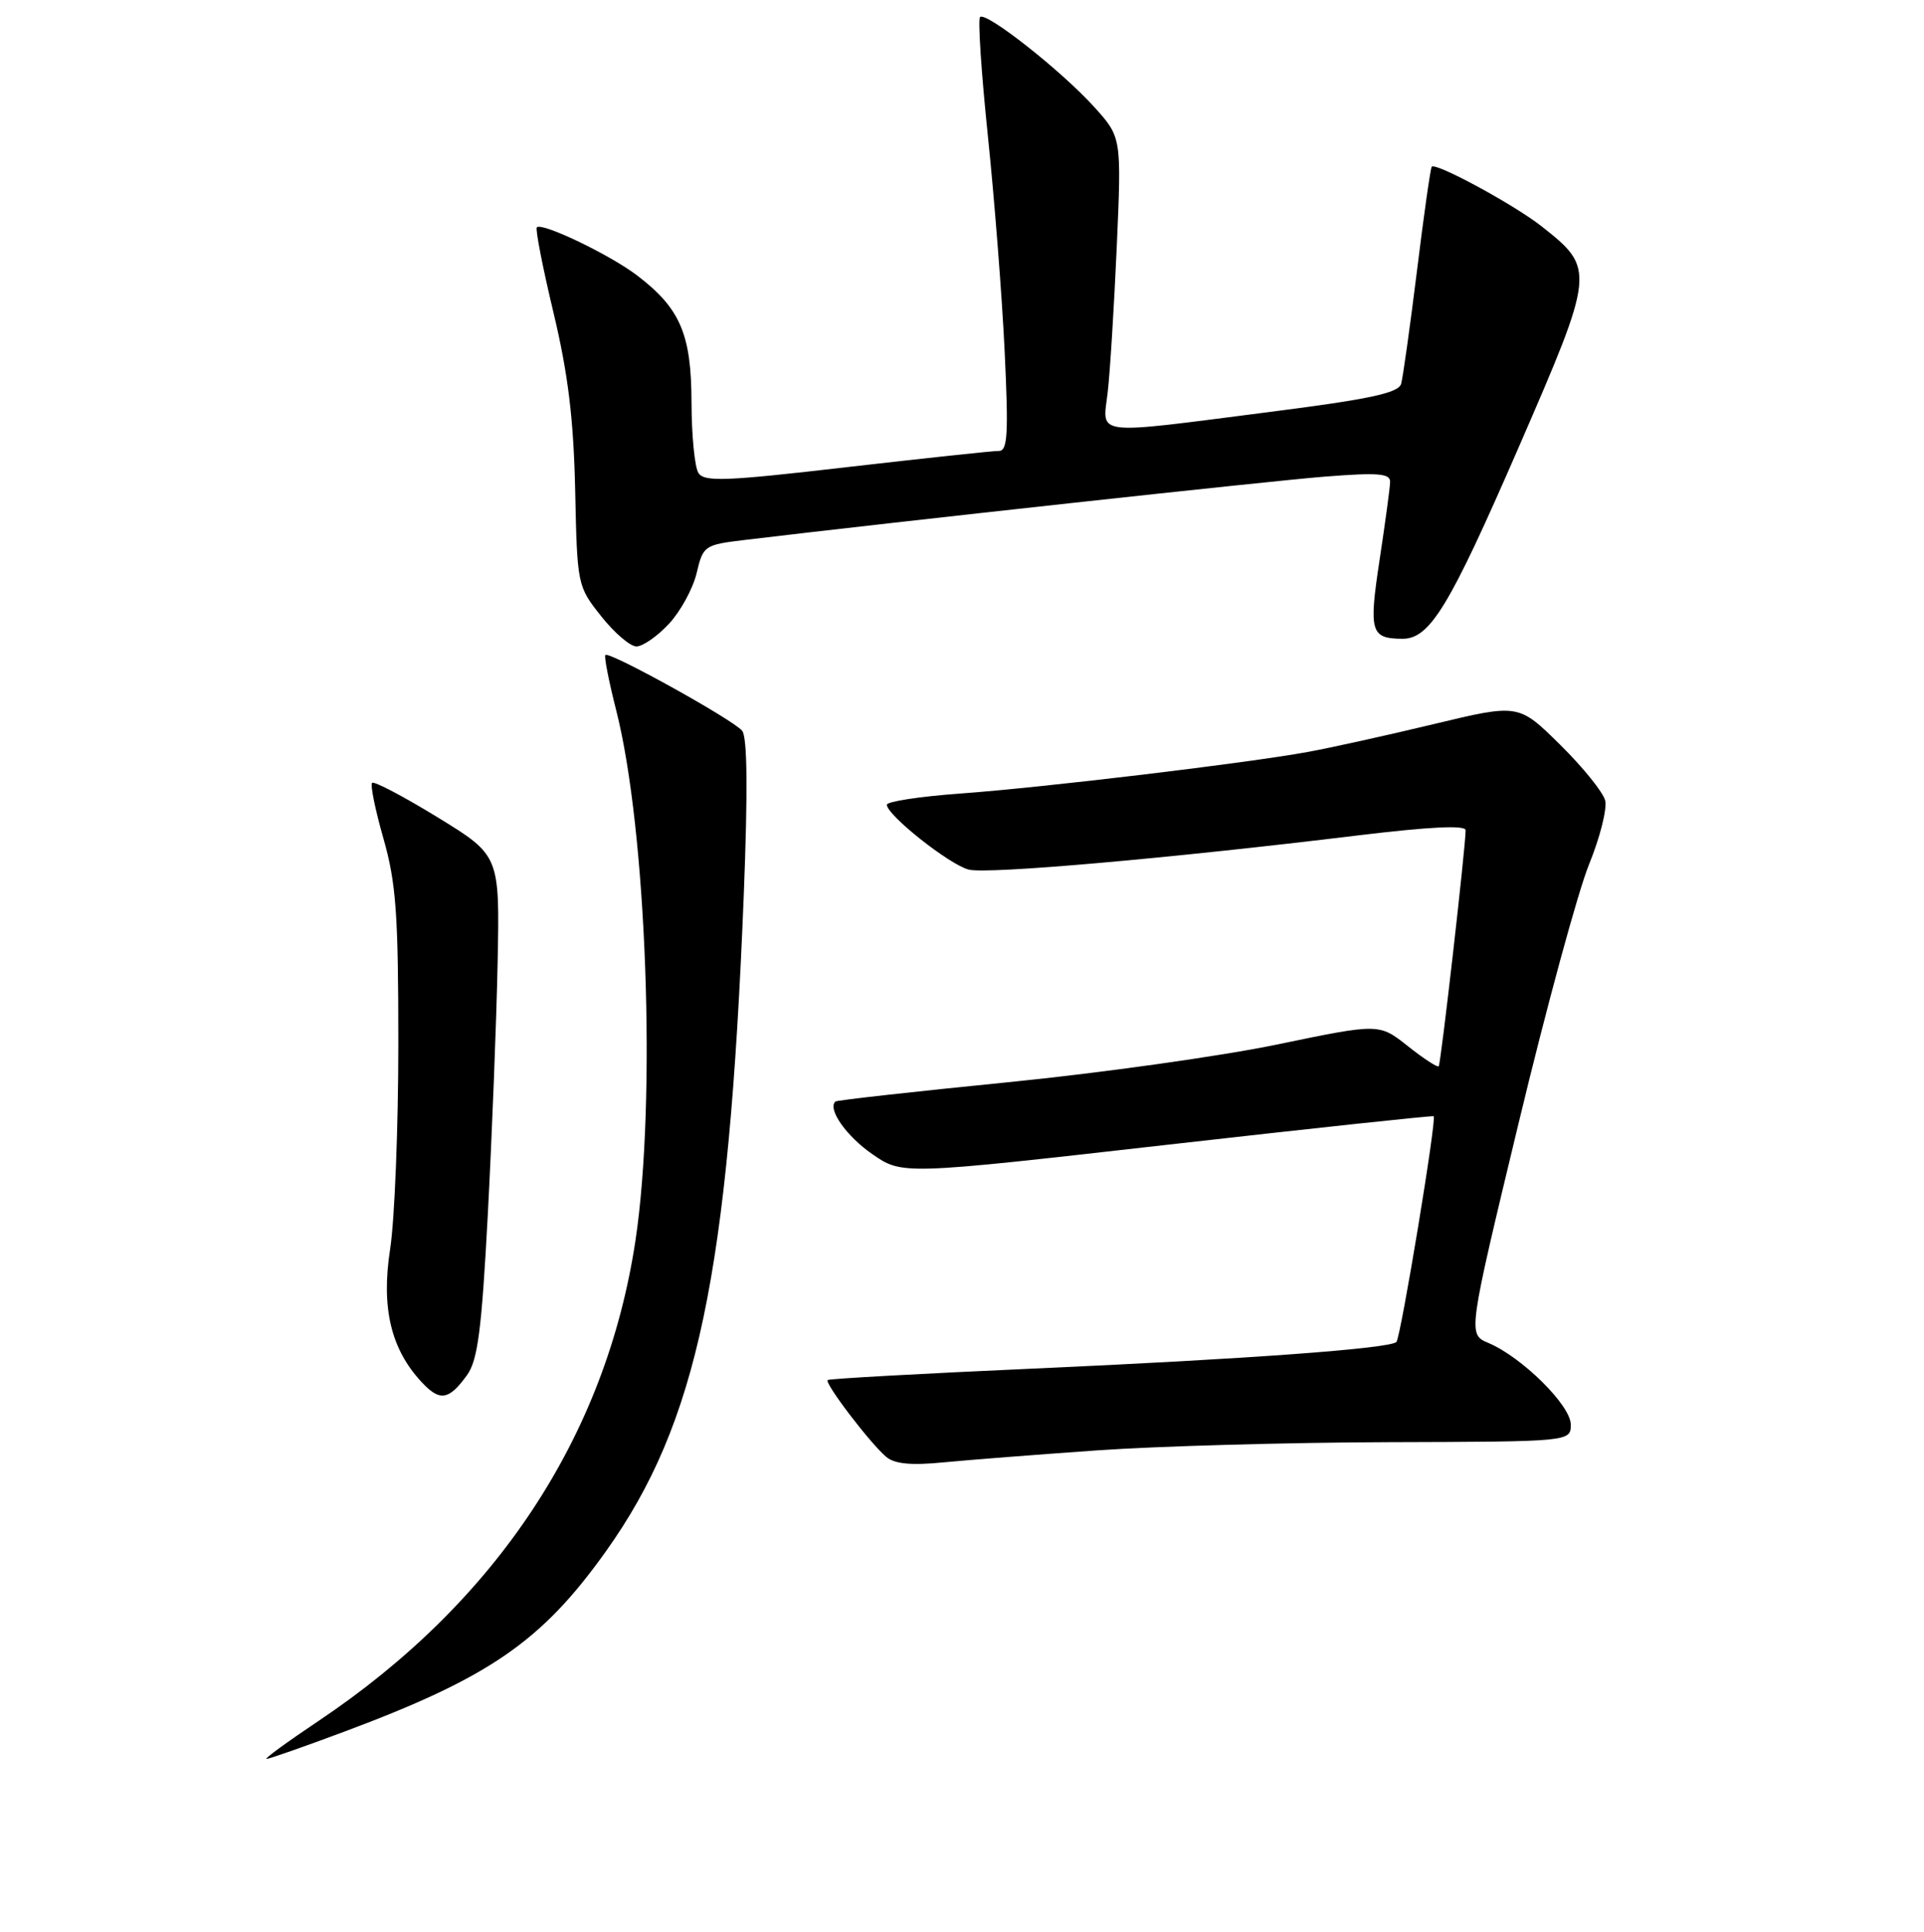 <?xml version="1.0" encoding="UTF-8" standalone="no"?>
<!DOCTYPE svg PUBLIC "-//W3C//DTD SVG 1.1//EN" "http://www.w3.org/Graphics/SVG/1.1/DTD/svg11.dtd" >
<svg xmlns="http://www.w3.org/2000/svg" xmlns:xlink="http://www.w3.org/1999/xlink" version="1.1" viewBox="0 0 256 257">
 <g >
 <path fill="currentColor"
d=" M 45.79 230.38 C 65.13 223.16 72.05 218.39 80.60 206.41 C 92.79 189.34 96.95 169.54 98.96 119.16 C 99.51 105.22 99.44 98.08 98.75 97.22 C 97.54 95.74 81.05 86.60 80.55 87.14 C 80.36 87.34 81.01 90.65 81.99 94.50 C 86.05 110.45 87.36 146.42 84.55 165.05 C 80.62 191.08 66.09 213.09 42.33 228.98 C 38.21 231.74 35.11 234.00 35.46 234.00 C 35.80 234.00 40.46 232.37 45.79 230.38 Z  M 146.00 192.95 C 153.97 192.39 171.41 191.90 184.75 191.86 C 209.00 191.79 209.00 191.79 209.00 189.51 C 209.00 186.97 202.50 180.54 198.04 178.66 C 195.30 177.50 195.30 177.50 202.04 149.50 C 205.74 134.10 209.97 118.58 211.43 115.00 C 212.89 111.42 213.85 107.60 213.58 106.50 C 213.31 105.40 210.60 102.05 207.57 99.06 C 202.05 93.62 202.05 93.62 190.78 96.33 C 184.57 97.82 177.03 99.49 174.00 100.04 C 165.72 101.55 138.79 104.77 127.75 105.57 C 122.39 105.96 118.00 106.63 118.00 107.06 C 118.00 108.44 126.35 115.05 128.90 115.69 C 131.42 116.32 155.46 114.21 180.75 111.13 C 190.27 109.98 195.00 109.75 195.01 110.45 C 195.02 112.53 191.72 141.51 191.43 141.85 C 191.27 142.04 189.42 140.84 187.32 139.17 C 183.50 136.14 183.50 136.14 170.00 138.94 C 162.57 140.49 146.38 142.76 134.00 143.99 C 121.62 145.22 111.35 146.37 111.16 146.54 C 110.07 147.53 112.61 151.15 116.05 153.53 C 120.04 156.30 120.04 156.30 155.27 152.30 C 174.65 150.10 190.62 148.39 190.76 148.50 C 191.19 148.81 186.37 177.96 185.80 178.53 C 184.92 179.41 165.82 180.81 137.50 182.07 C 122.65 182.73 110.33 183.42 110.13 183.59 C 109.66 183.99 115.80 192.04 117.92 193.82 C 119.04 194.76 121.25 194.97 125.50 194.55 C 128.80 194.23 138.03 193.51 146.00 192.95 Z  M 62.14 182.94 C 63.57 180.96 64.09 176.94 64.91 161.50 C 65.46 151.05 66.05 136.04 66.21 128.15 C 66.50 113.81 66.50 113.81 58.24 108.74 C 53.70 105.96 49.77 103.89 49.51 104.15 C 49.25 104.42 49.93 107.75 51.02 111.56 C 52.70 117.45 53.00 121.55 53.00 138.81 C 53.00 149.98 52.51 162.29 51.91 166.17 C 50.70 173.97 52.00 179.48 56.11 183.88 C 58.52 186.47 59.72 186.29 62.14 182.94 Z  M 89.00 83.00 C 90.54 81.35 92.20 78.31 92.69 76.25 C 93.55 72.60 93.72 72.48 99.04 71.84 C 119.01 69.44 168.99 63.98 176.25 63.41 C 183.38 62.85 184.99 62.98 184.96 64.11 C 184.95 64.88 184.31 69.55 183.56 74.50 C 182.11 84.06 182.37 84.95 186.58 84.98 C 190.25 85.01 192.82 80.78 202.06 59.53 C 212.25 36.09 212.28 35.75 205.12 30.11 C 201.48 27.24 191.06 21.59 190.50 22.18 C 190.34 22.36 189.45 28.57 188.54 36.00 C 187.62 43.42 186.67 50.20 186.43 51.06 C 186.08 52.29 182.24 53.11 168.74 54.83 C 145.19 57.85 146.69 58.03 147.38 52.25 C 147.69 49.64 148.23 40.92 148.59 32.88 C 149.23 18.26 149.23 18.26 145.59 14.23 C 141.25 9.43 131.18 1.49 130.40 2.27 C 130.10 2.57 130.57 9.67 131.44 18.06 C 132.31 26.44 133.32 39.31 133.67 46.65 C 134.20 57.76 134.07 60.00 132.91 59.99 C 132.13 59.98 123.02 60.96 112.66 62.15 C 96.54 64.02 93.69 64.13 92.93 62.92 C 92.43 62.14 92.02 57.90 92.01 53.50 C 91.99 44.46 90.51 41.02 84.78 36.65 C 81.20 33.91 72.11 29.55 71.43 30.24 C 71.21 30.46 72.20 35.56 73.64 41.57 C 75.59 49.74 76.32 55.72 76.53 65.23 C 76.80 77.86 76.83 78.00 79.99 81.98 C 81.74 84.19 83.85 86.00 84.68 86.00 C 85.52 86.00 87.46 84.65 89.00 83.00 Z "/>
</g>
</svg>